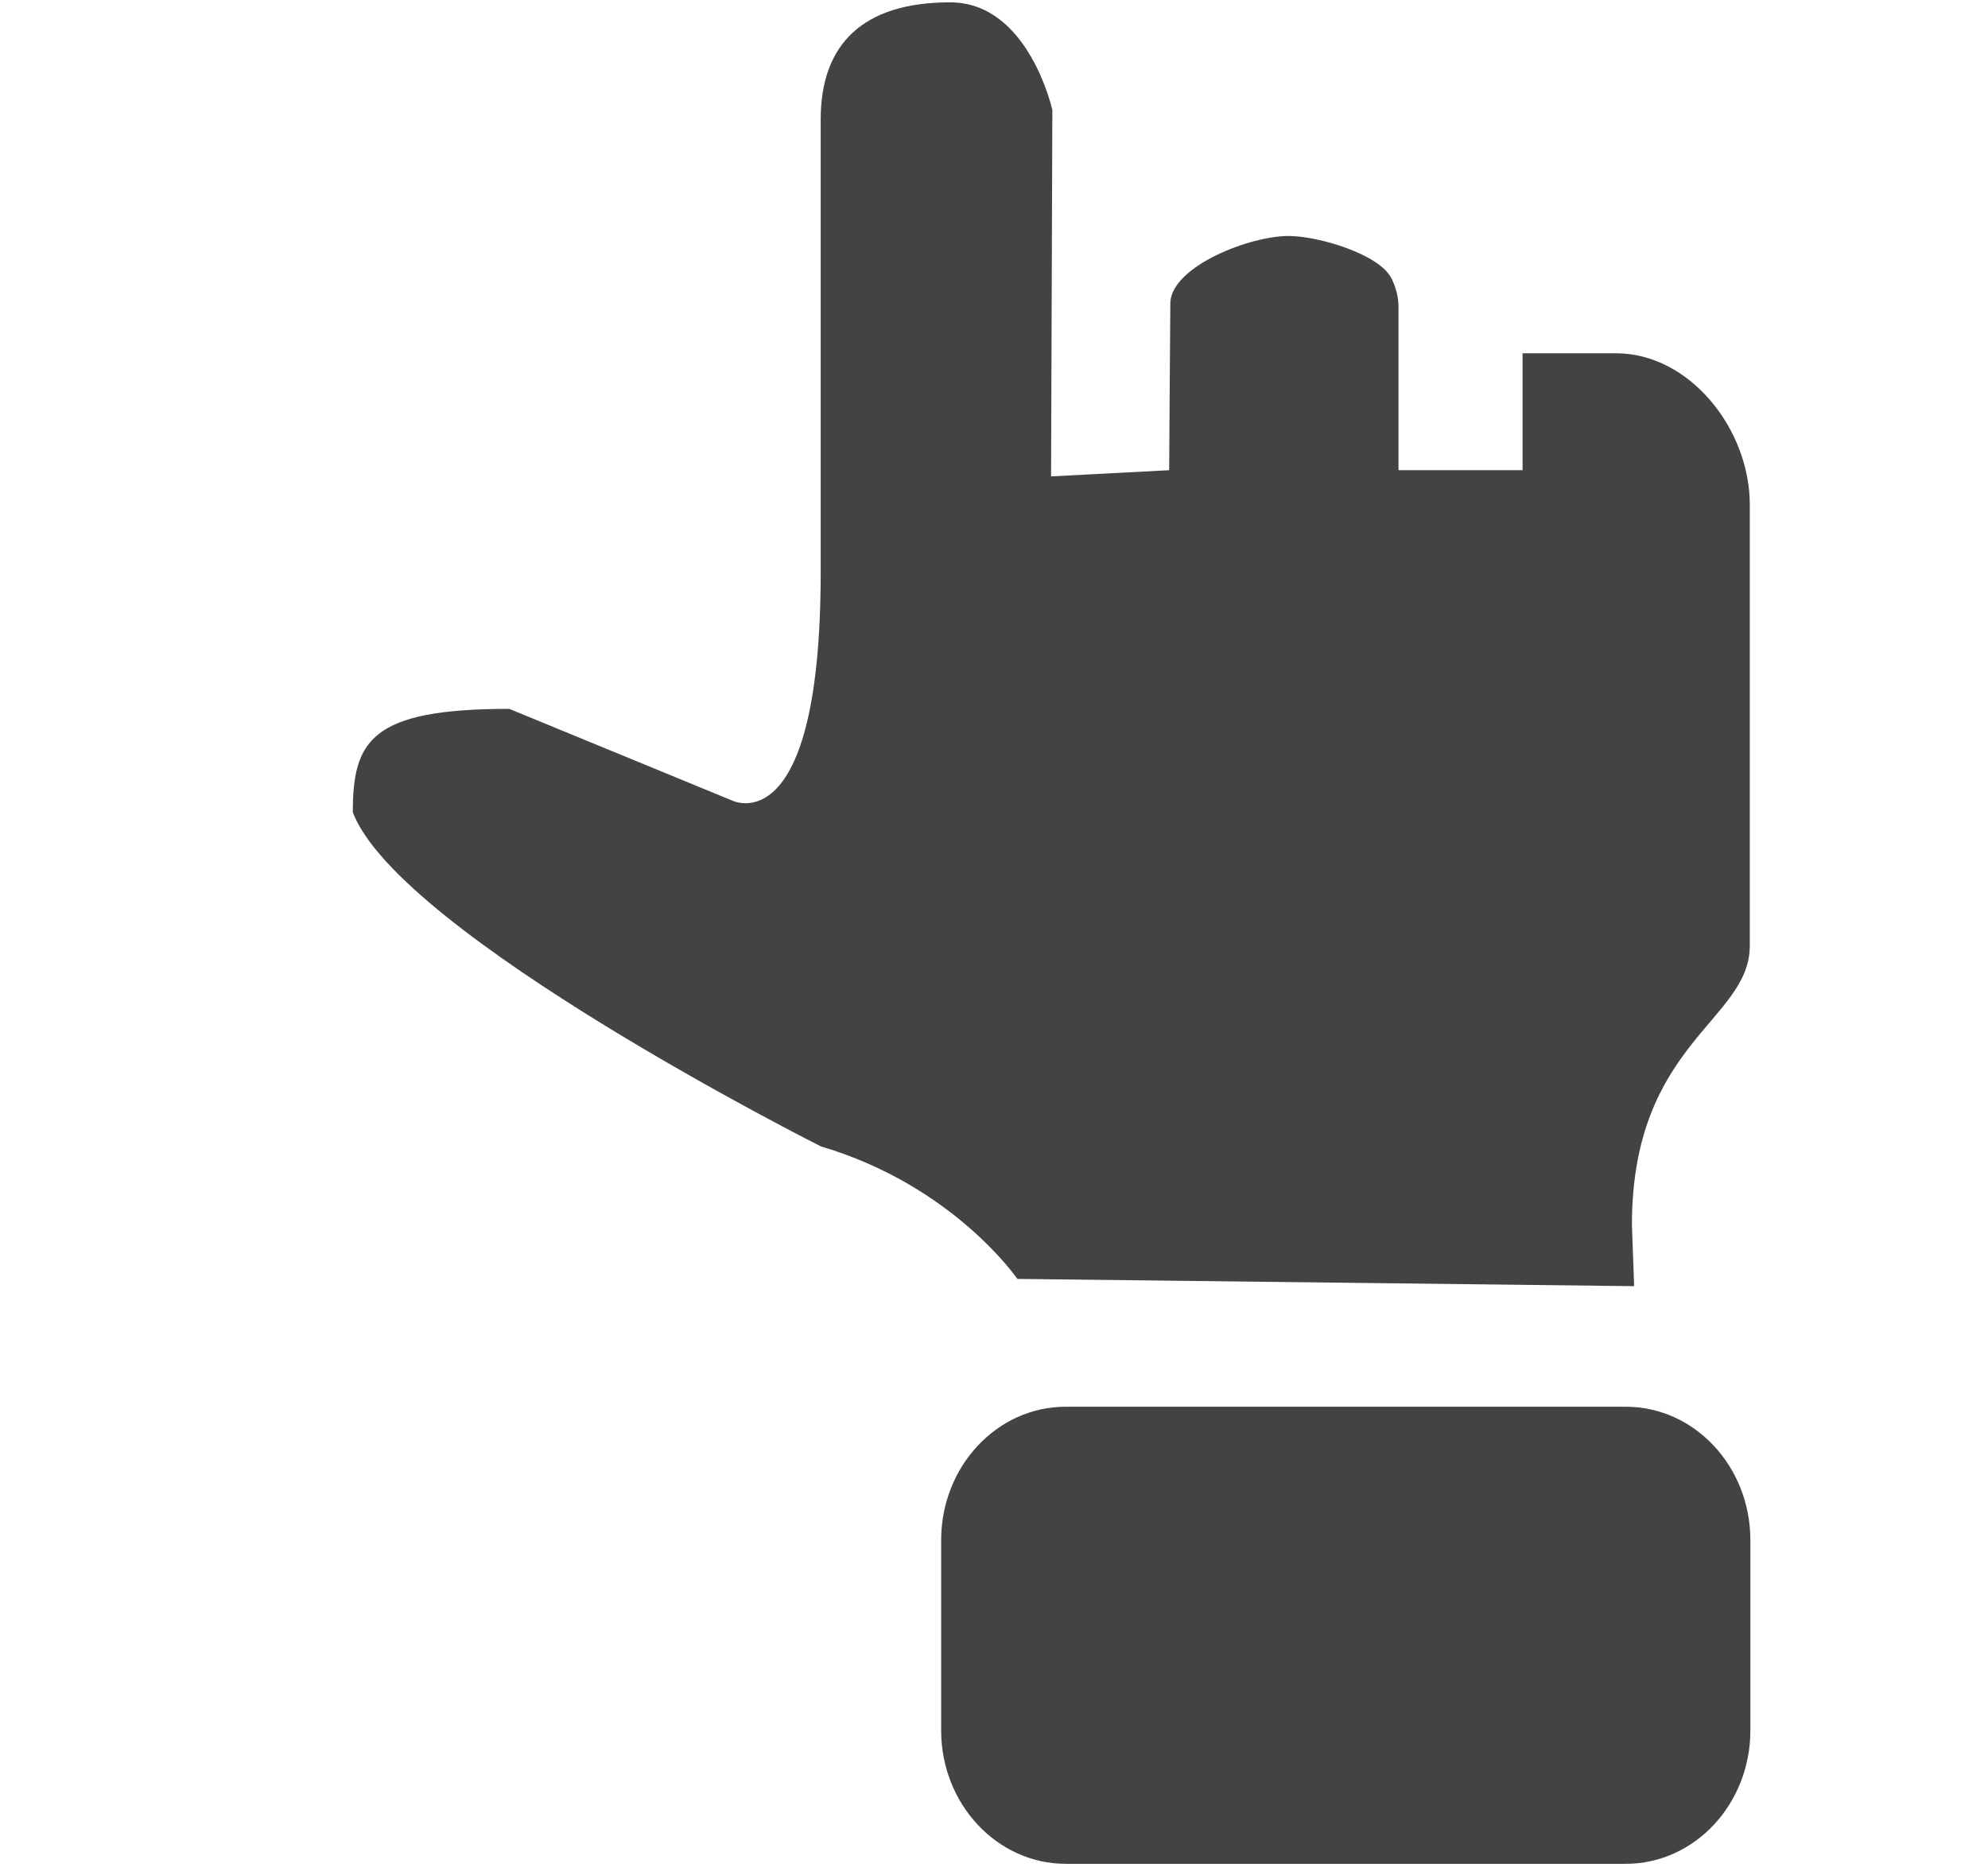 <!--?xml version="1.0" encoding="UTF-8" standalone="no"?-->
<svg viewBox="0 0 17 16" version="1.1" xmlns="http://www.w3.org/2000/svg" xmlns:xlink="http://www.w3.org/1999/xlink" class="si-glyph si-glyph-finger-up">
    <!-- Generator: Sketch 3.0.3 (7891) - http://www.bohemiancoding.com/sketch -->
    <title>703</title>
    
    <defs></defs>
    <g stroke="none" stroke-width="1" fill="none" fill-rule="evenodd">
        <g transform="translate(3, 0)" fill="#434343">
            <path d="M5.048,13.172 L5.048,14.798 C5.048,15.427 5.526,15.939 6.114,15.939 L10.902,15.939 C11.492,15.939 11.968,15.427 11.968,14.798 L11.968,13.172 C11.968,12.541 11.491,12.03 10.902,12.03 L6.114,12.03 C5.525,12.03 5.048,12.541 5.048,13.172 L5.048,13.172 Z" class="si-glyph-fill"></path>
            <path d="M5.988,4.074 L5.999,0.941 C5.999,0.941 5.797,0.02 5.125,0.02 C4.378,0.02 4.018,0.378 4.018,1.022 L4.018,4.892 C4.018,7.221 3.263,6.847 3.263,6.847 L1.355,6.062 C0.173,6.062 0.017,6.332 0.017,6.947 C0.416,7.992 4.02,9.804 4.02,9.804 C5.153,10.138 5.7,10.937 5.7,10.937 L10.974,10.999 L10.955,10.477 C10.955,8.917 11.963,8.732 11.963,8.088 L11.963,4.315 C11.963,3.672 11.451,3.021 10.818,3.021 L10.02,3.021 L10.02,4.021 L8.959,4.021 L8.959,2.625 C8.959,2.539 8.937,2.459 8.901,2.385 C8.803,2.176 8.276,2.018 8.019,2.018 C7.688,2.018 7.034,2.272 7.008,2.58 C7.007,2.597 6.998,4.021 6.998,4.021 L5.988,4.074 L5.988,4.074 Z" class="si-glyph-fill"></path>
        </g>
    </g>
</svg>
